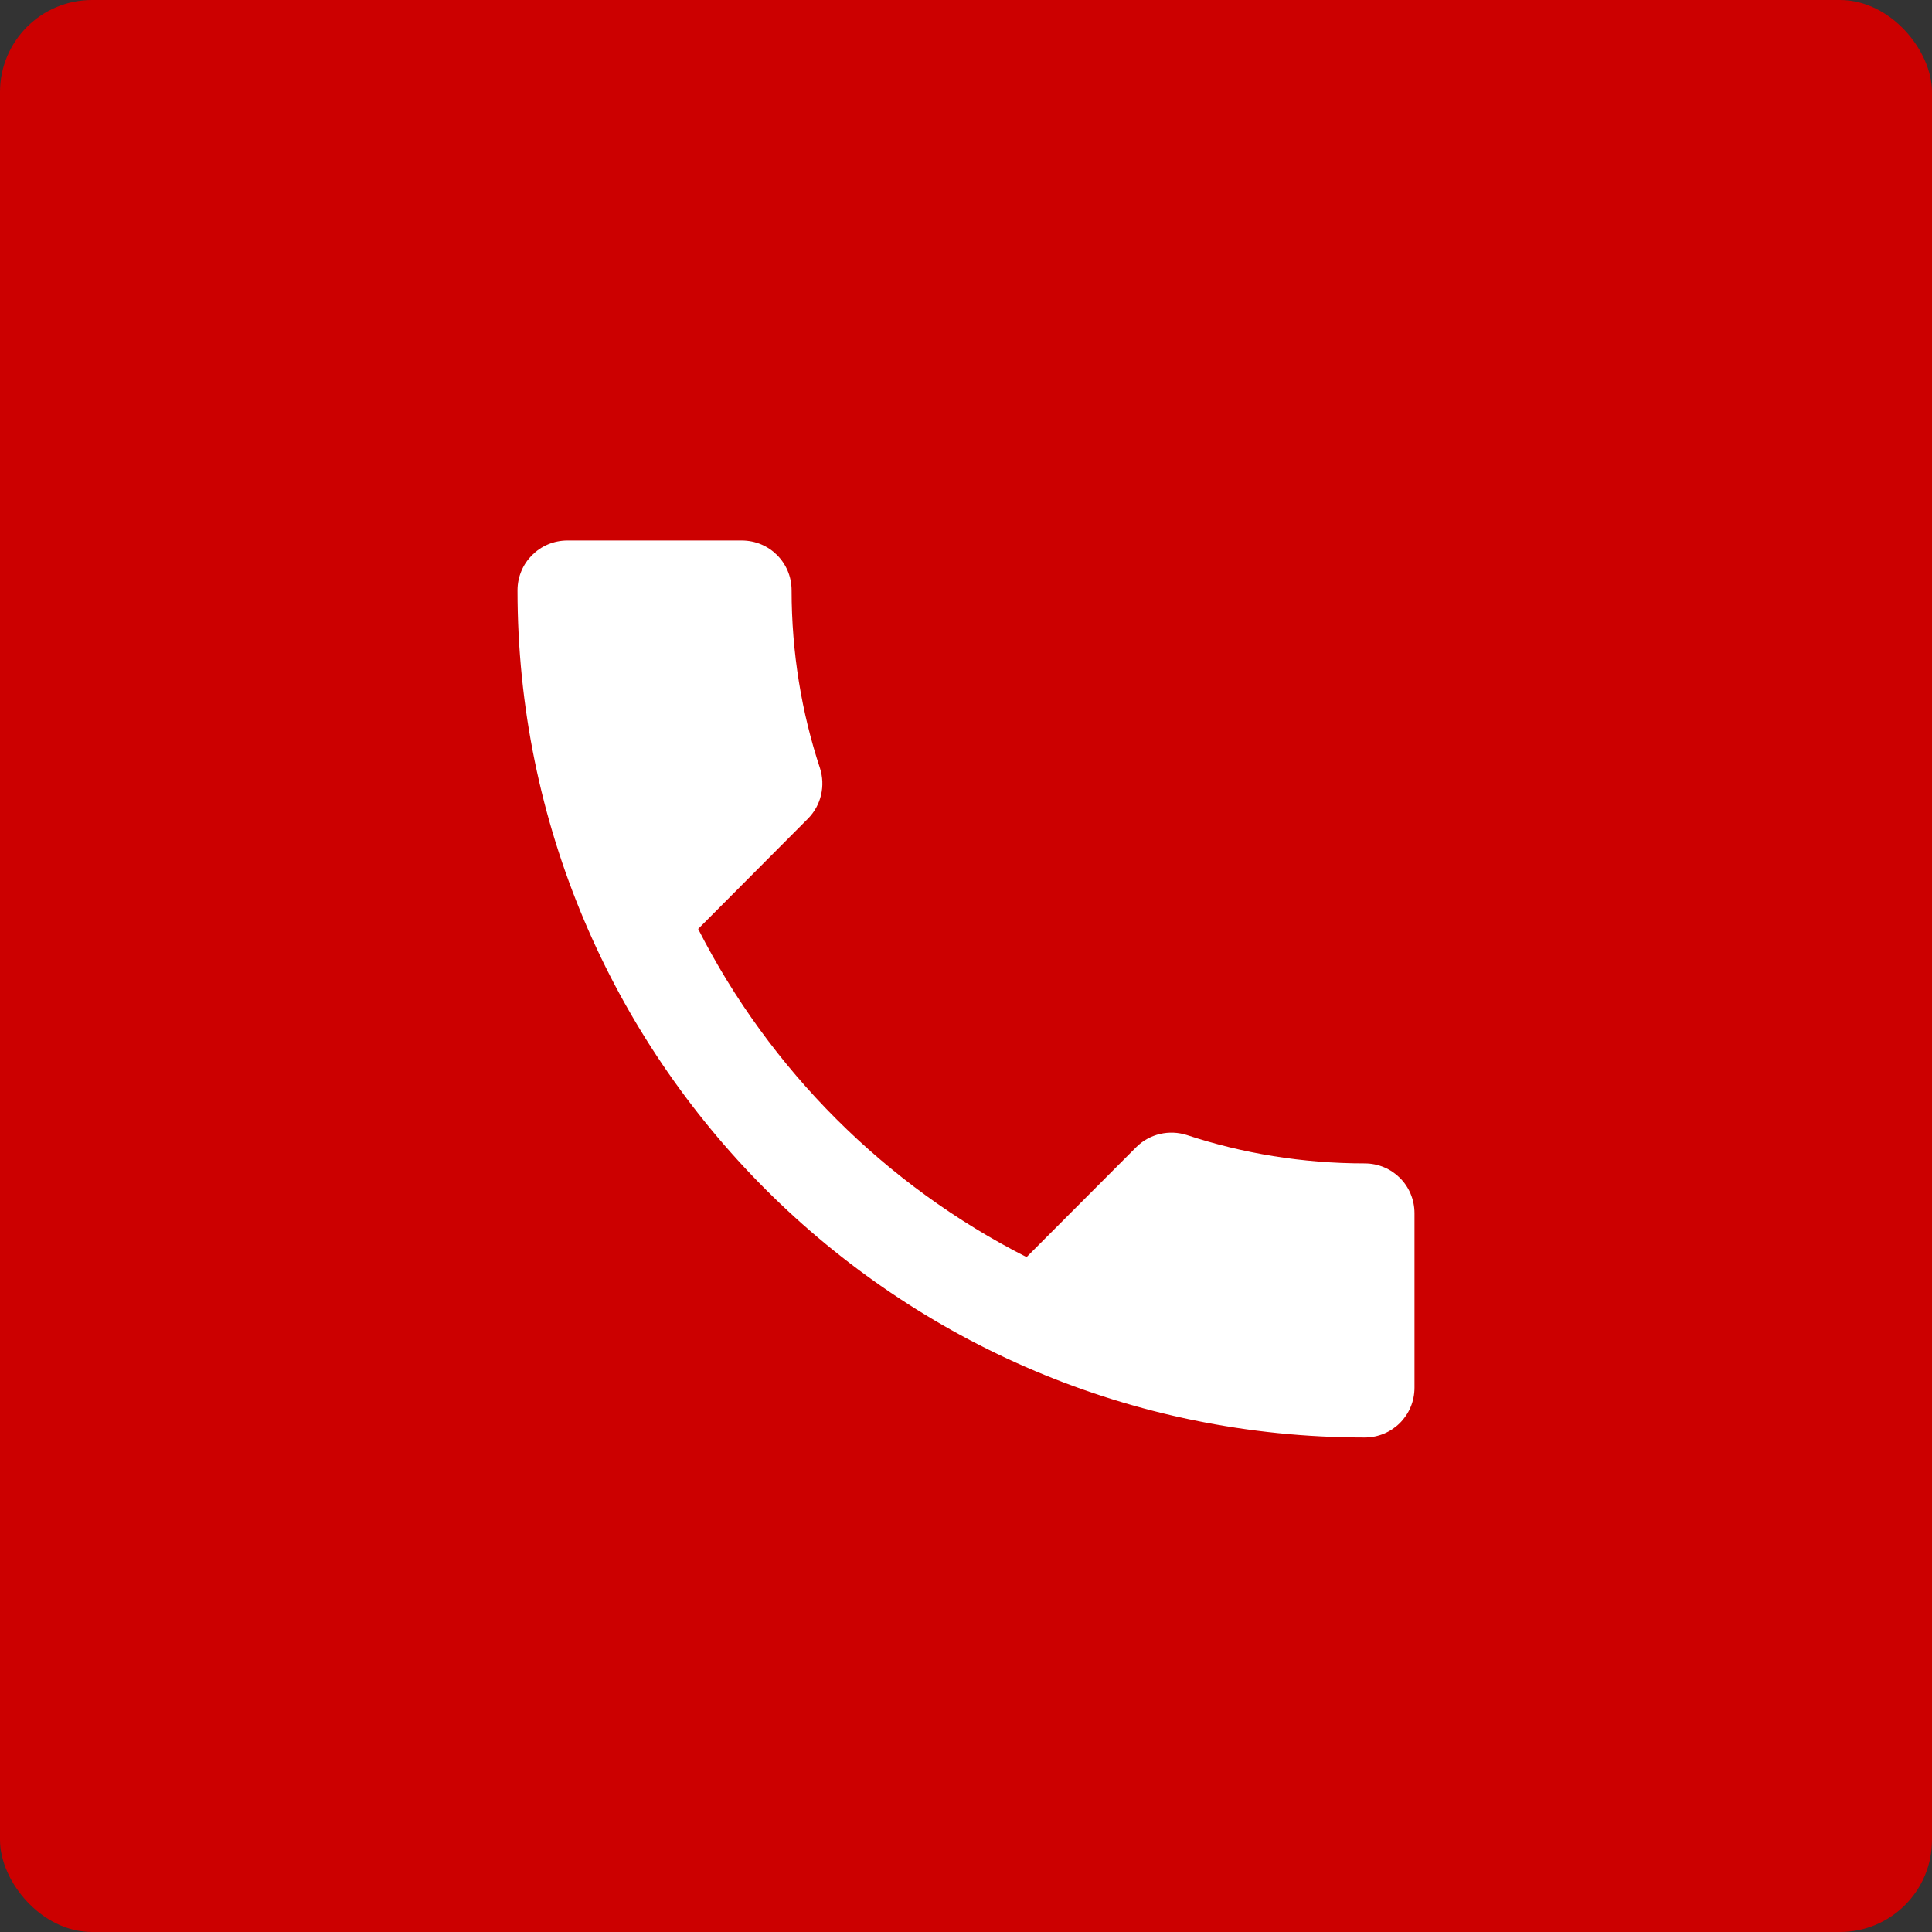 <svg width="84" height="84" viewBox="0 0 84 84" fill="none" xmlns="http://www.w3.org/2000/svg">
<rect x="0" y="0" width="84" height="84" fill="#333333" stroke="none"/>
<rect width="84" height="84" rx="4" fill="#CC0000"/>
<g clip-path="url(#clip0_555_2)">
<path d="M30.354 40.389C33.474 46.521 38.49 51.537 44.633 54.657L49.399 49.879C49.995 49.283 50.851 49.11 51.598 49.348C54.025 50.15 56.636 50.583 59.333 50.583C60.536 50.583 61.5 51.547 61.5 52.75V60.333C61.5 61.536 60.536 62.5 59.333 62.5C38.988 62.5 22.5 46.012 22.5 25.667C22.5 24.464 23.475 23.5 24.667 23.5H32.25C33.453 23.5 34.417 24.464 34.417 25.667C34.417 28.364 34.85 30.975 35.652 33.402C35.89 34.149 35.717 35.005 35.121 35.601L30.354 40.389Z" fill="white"/>
</g>
<defs>
<clipPath id="clip0_555_2">
<rect width="52" height="52" fill="white" transform="translate(16 17)"/>
</clipPath>
</defs>
</svg>
